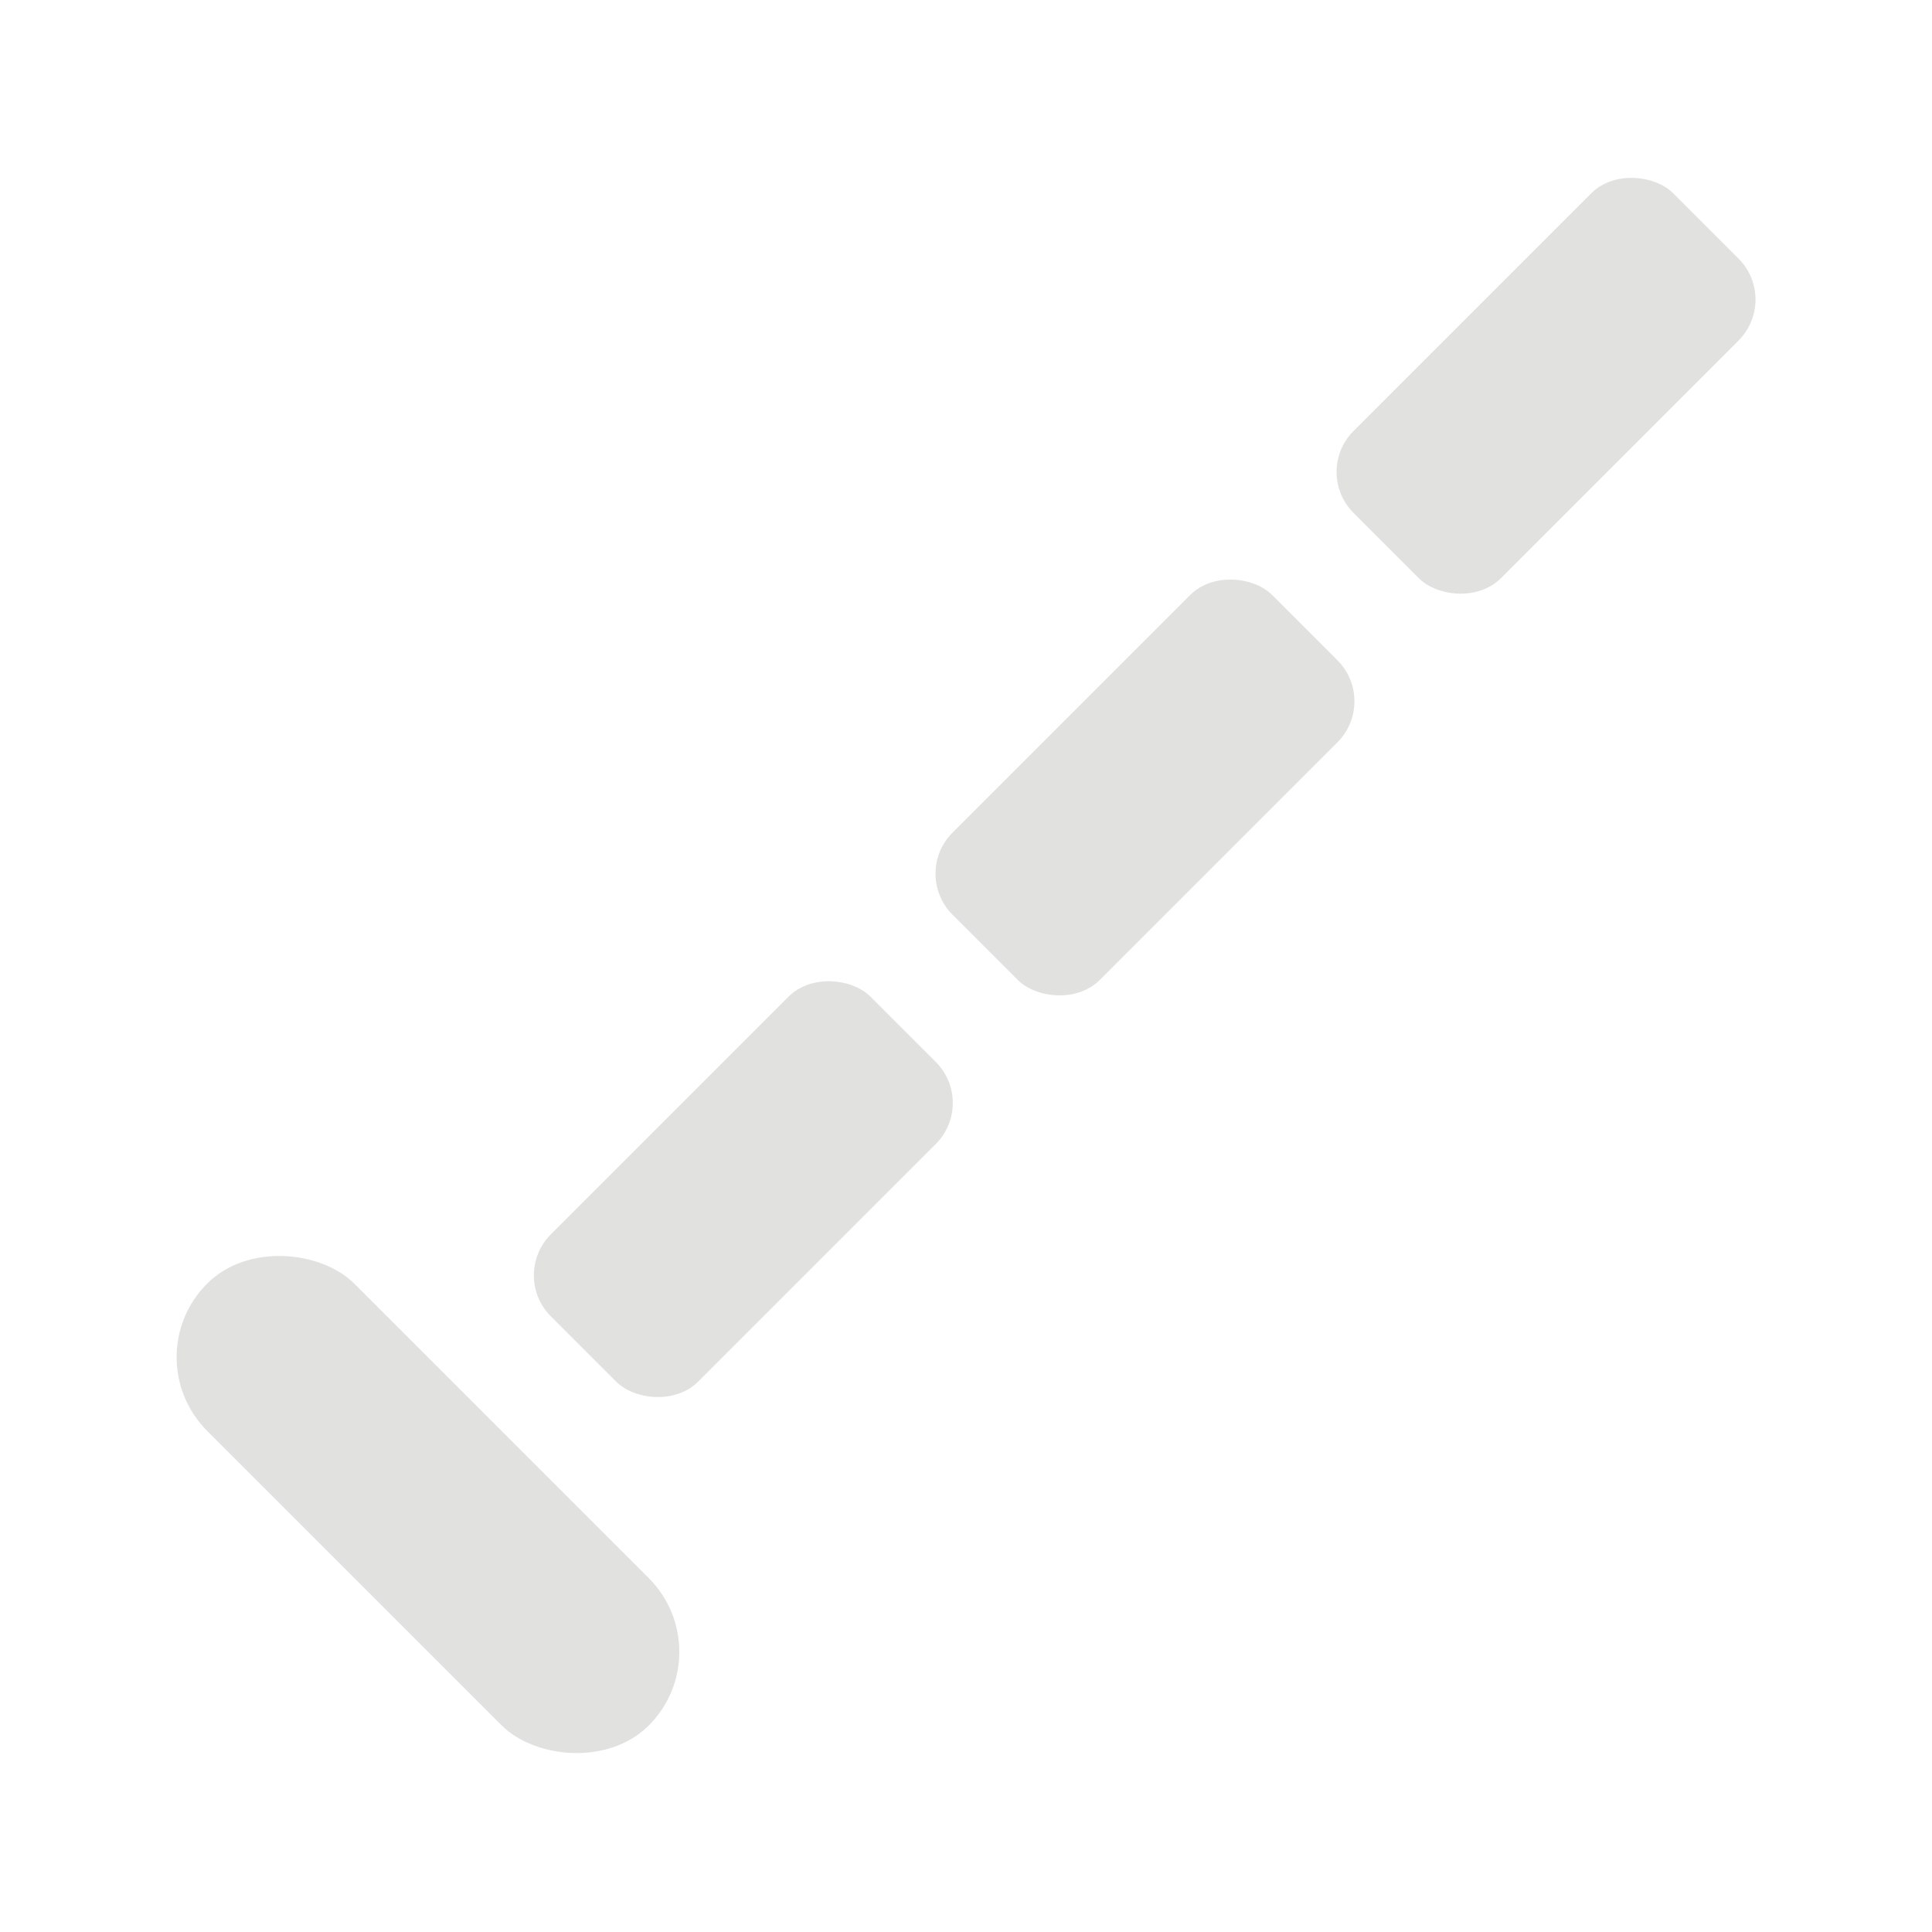 <?xml version="1.0" encoding="UTF-8"?>
<svg id="Layer_1" data-name="Layer 1" xmlns="http://www.w3.org/2000/svg" viewBox="0 0 128 128">
  <defs>
    <style>
      .cls-1 {
        fill: #e1e1e0;
      }
    </style>
  </defs>
  <rect class="cls-1" x="34.27" y="71.88" width="29.95" height="13.8" rx="3.84" ry="3.84" transform="translate(-41.28 57.9) rotate(-45)"/>
  <rect class="cls-1" x="60.88" y="45.27" width="29.95" height="13.8" rx="3.84" ry="3.84" transform="translate(-14.67 68.92) rotate(-45)"/>
  <rect class="cls-1" x="87.45" y="18.66" width="29.95" height="13.8" rx="3.84" ry="3.84" transform="translate(11.93 79.91) rotate(-45)"/>
  <rect class="cls-1" x="21.45" y="78.98" width="13.79" height="41.39" rx="6.9" ry="6.9" transform="translate(-62.17 49.24) rotate(-45)"/>
</svg>